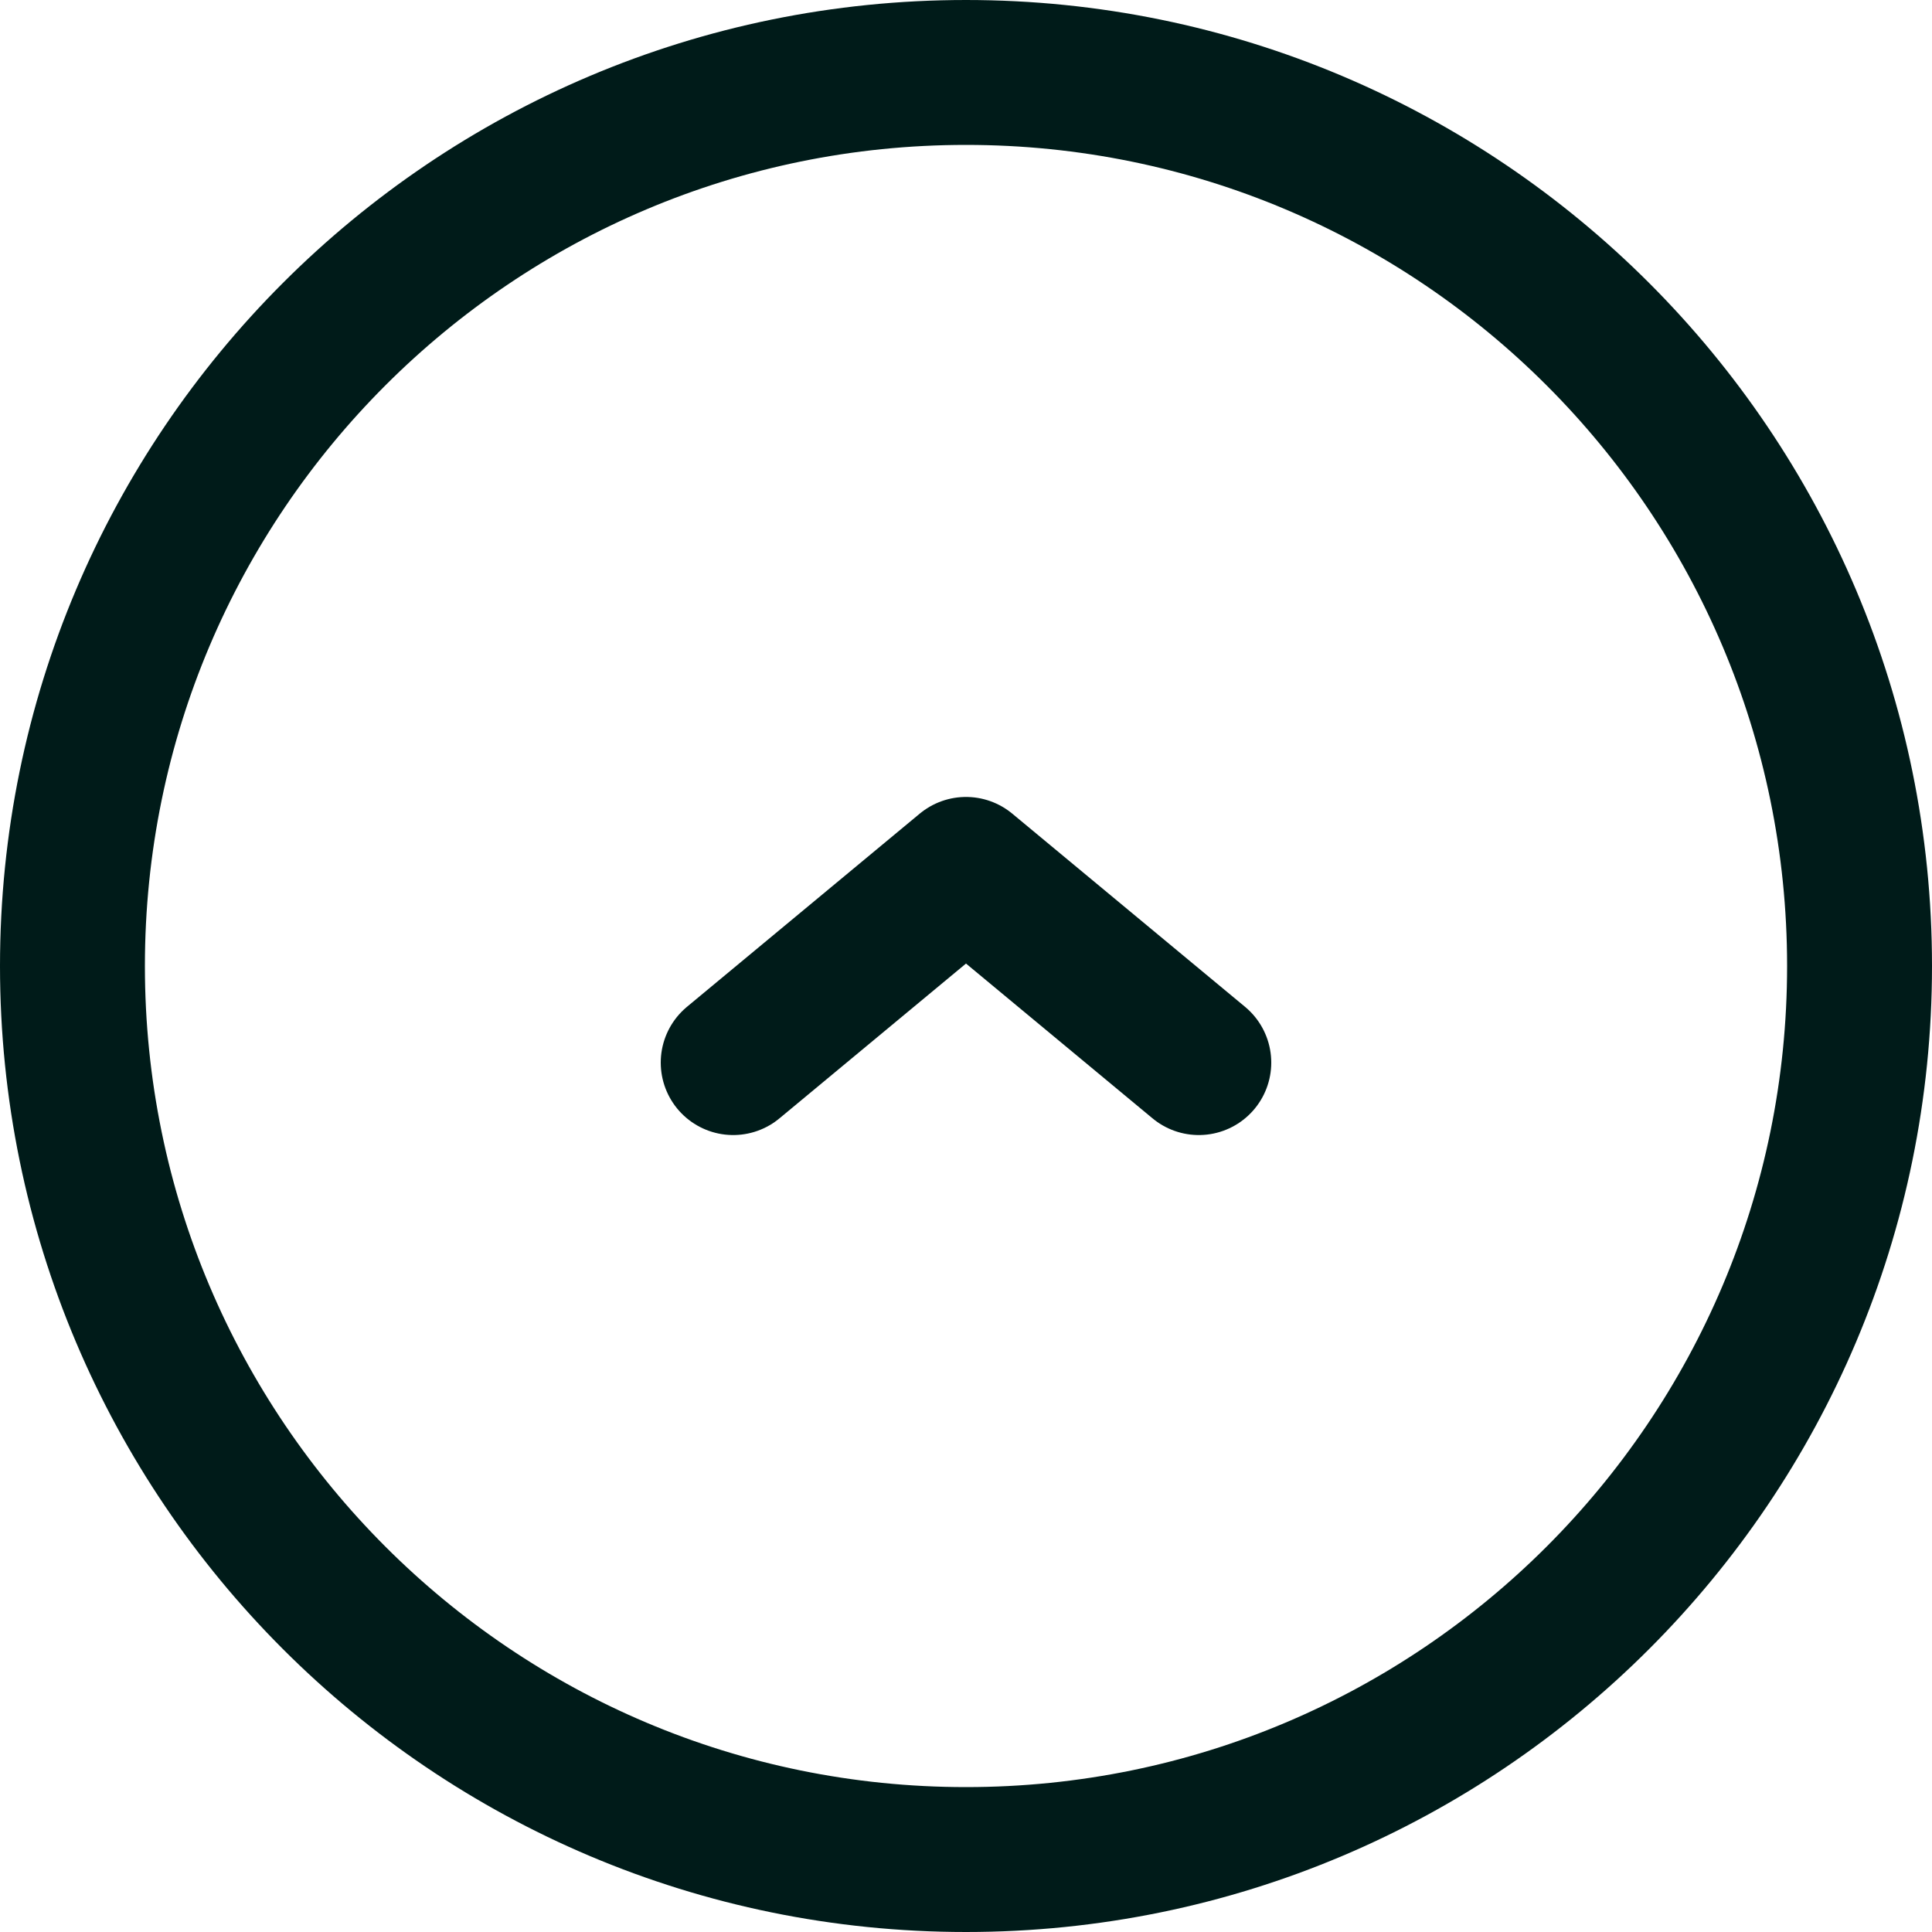 <svg width="20" height="20" viewBox="0 0 20 20" fill="none"
    xmlns="http://www.w3.org/2000/svg">
    <path
        d="M10 19.25C15.109 19.25 19.25 15.109 19.25 10C19.25 4.891 15.109 0.75 10 0.75C4.891 0.75 0.75 4.891 0.75 10C0.75 15.109 4.891 19.25 10 19.25Z"
        stroke="#001B19" stroke-width="1.5" stroke-linecap="round"
        stroke-linejoin="round" />
    <path d="M7.59 11L10 9L12.41 11" stroke="#001B19" stroke-width="1.5"
        stroke-linecap="round" stroke-linejoin="round" />
</svg>
